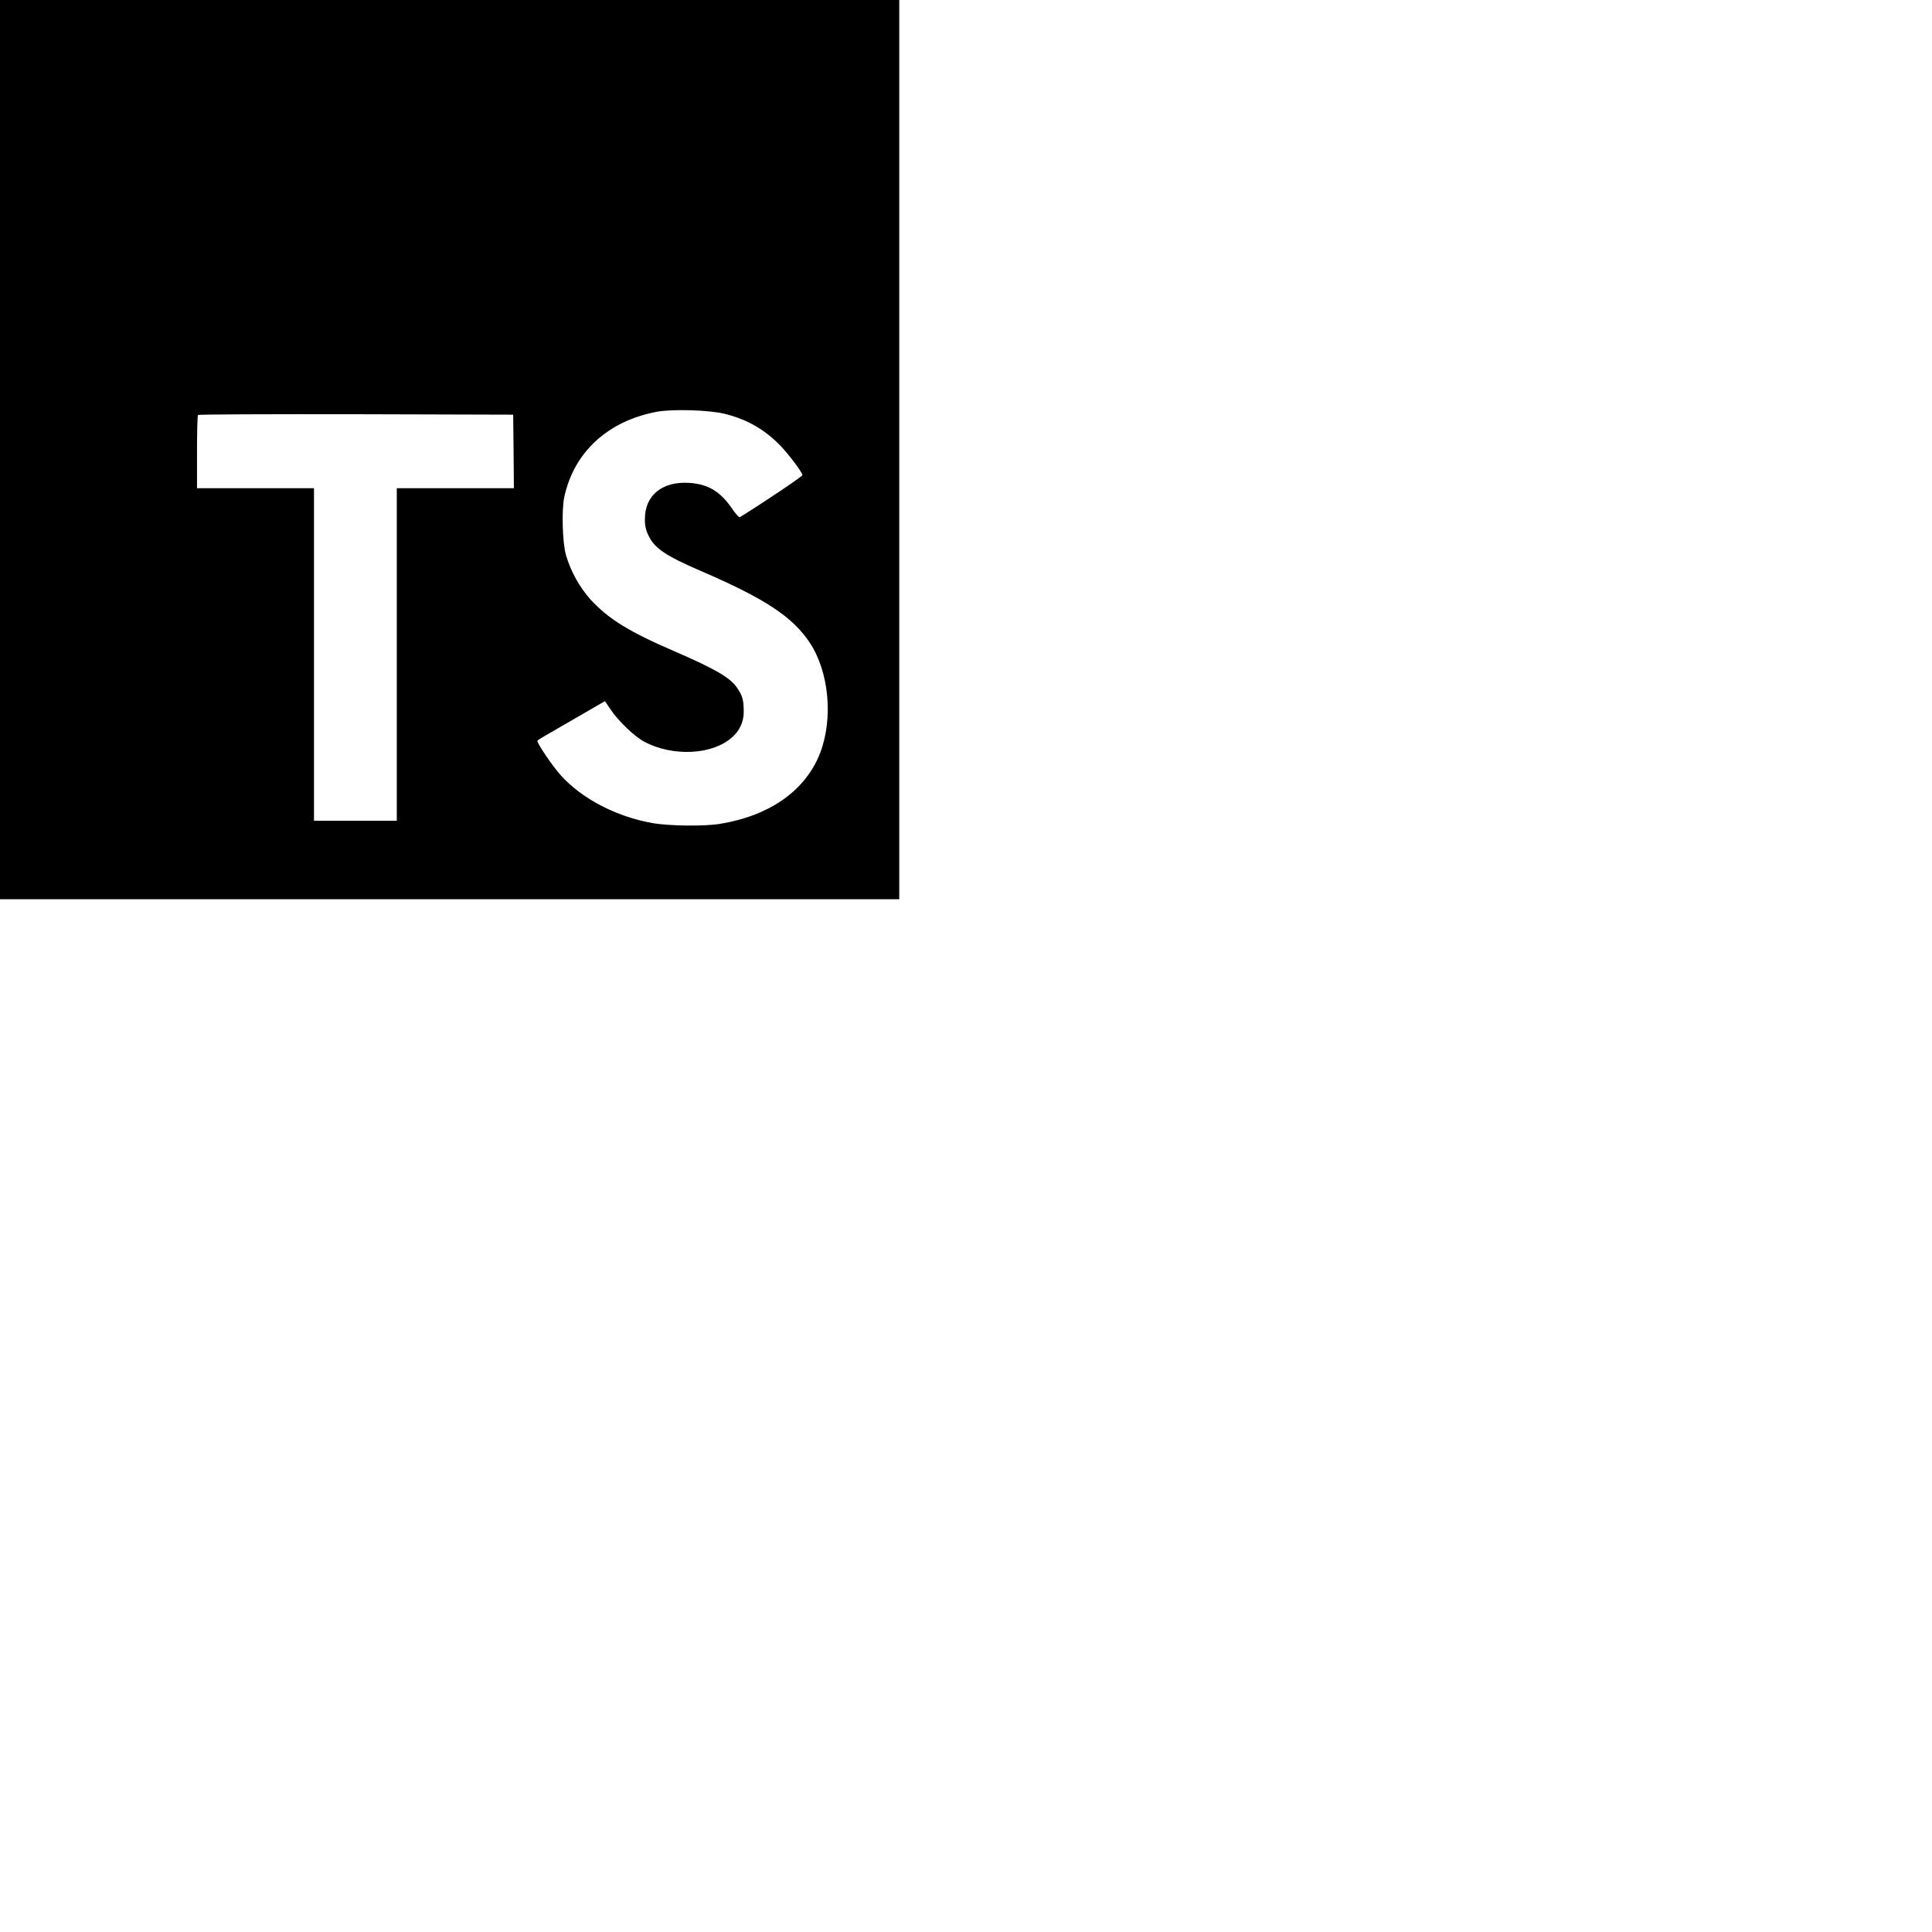 <!-- Generated by IcoMoon.io -->
<svg version="1.1" xmlns="http://www.w3.org/2000/svg" width="2200" height="2200" viewBox="0 0 2200 2200">
<title></title>
<g id="icomoon-ignore">
</g>
<path fill="#000" d="M0 512v512h1024v-1024h-1024zM825.216 471.211c26.027 6.485 45.824 18.048 64.043 36.907 9.429 10.069 23.424 28.416 24.533 32.853 0.341 1.28-44.203 31.147-71.168 47.915-0.981 0.64-4.907-3.584-9.259-10.069-13.227-19.2-27.008-27.477-48.128-28.928-31.061-2.133-51.029 14.123-50.859 41.259-0.021 0.475-0.034 1.031-0.034 1.59 0 6.444 1.624 12.51 4.484 17.809l-0.098-0.199c6.827 14.123 19.541 22.613 59.307 39.808 73.344 31.573 104.704 52.352 124.203 81.92 21.76 32.981 26.667 85.675 11.861 124.843-16.213 42.581-56.533 71.509-113.28 81.067-17.536 3.115-59.136 2.645-77.995-0.768-41.131-7.339-80.128-27.648-104.192-54.315-9.429-10.368-27.819-37.547-26.667-39.467 0.469-0.683 4.693-3.285 9.387-6.016 4.608-2.603 21.803-12.544 38.059-21.973l29.44-17.067 6.187 9.131c8.619 13.141 27.435 31.189 38.827 37.205 32.683 17.237 77.525 14.805 99.627-5.035 8.22-6.956 13.403-17.28 13.403-28.814 0-0.67-0.018-1.337-0.052-1.998l0.004 0.093c0-11.861-1.493-17.067-7.68-26.027-7.936-11.349-24.192-20.907-70.357-40.96-52.821-22.741-75.563-36.864-96.384-59.307-12.556-14.254-22.22-31.382-27.871-50.244l-0.246-0.956c-3.883-14.464-4.864-50.731-1.792-65.323 10.88-51.072 49.408-86.613 105.003-97.195 18.048-3.413 59.989-2.133 77.696 2.261zM584.832 513.963l0.341 41.941h-133.333v378.709h-94.293v-378.709h-133.205v-41.131c0-22.784 0.469-41.813 1.109-42.24 0.512-0.683 81.621-1.024 179.925-0.853l178.987 0.512z"></path>
</svg>
